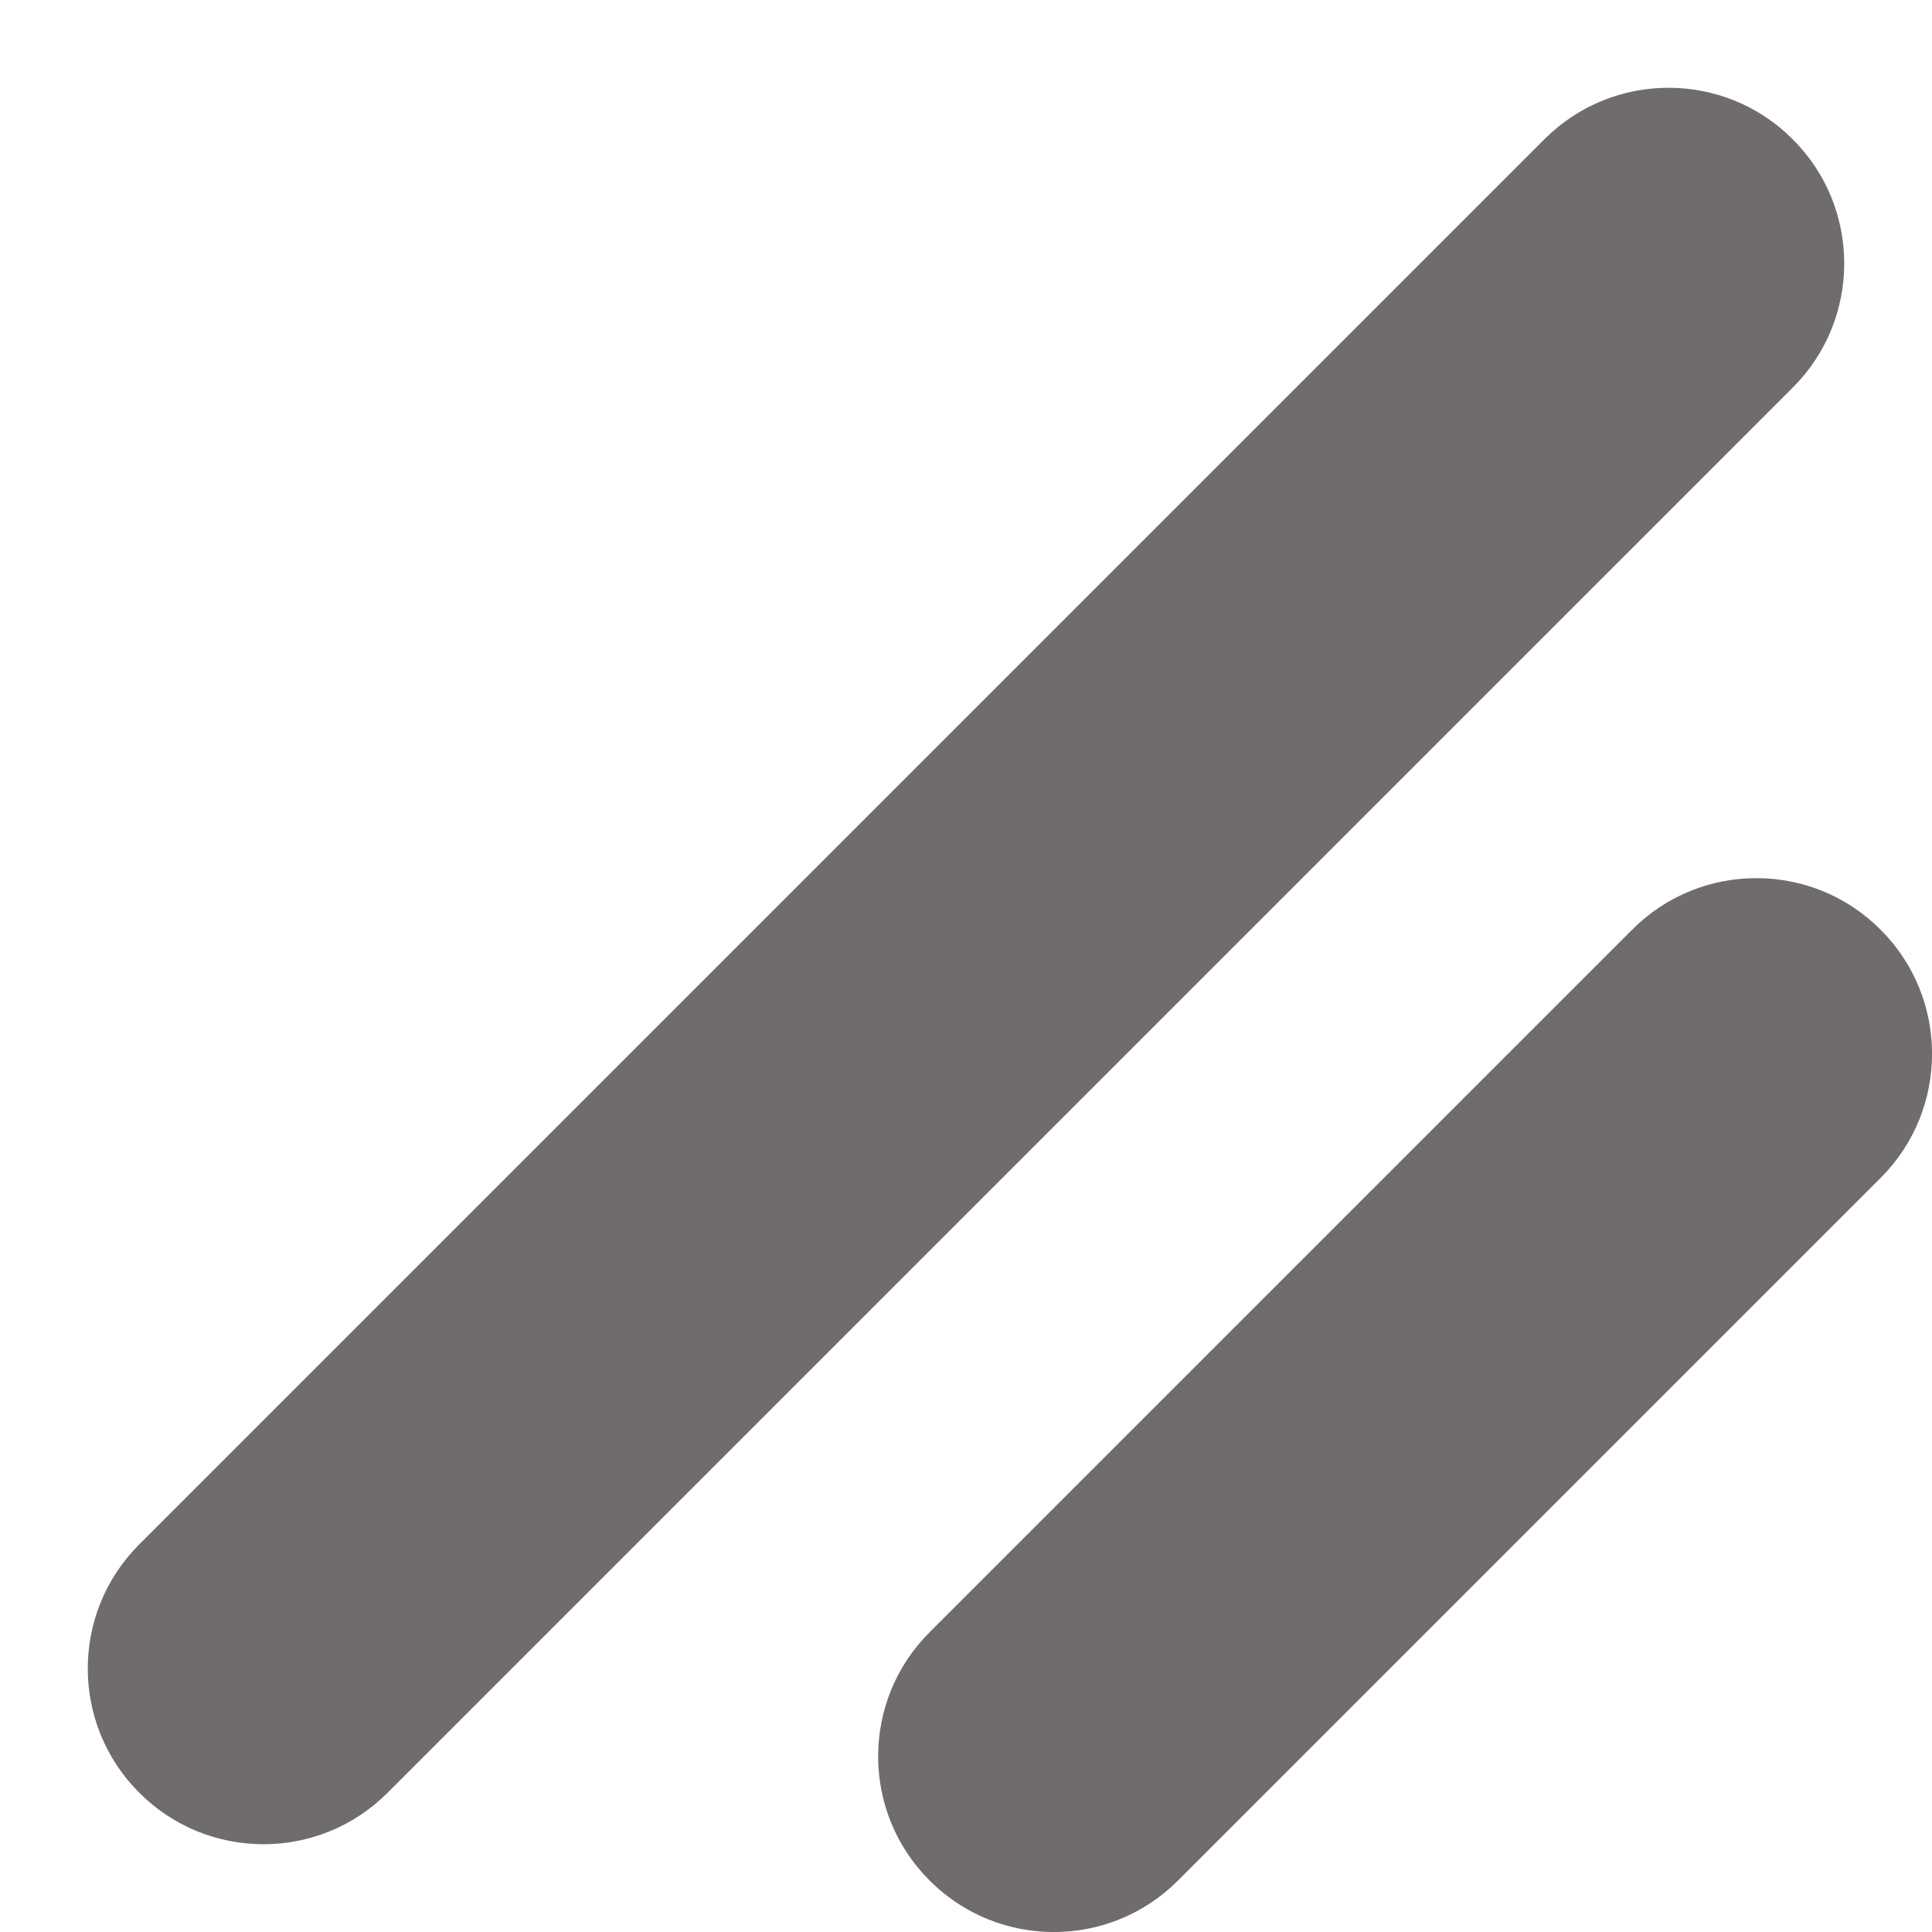 <svg width="11" height="11" viewBox="0 0 11 11" fill="none" xmlns="http://www.w3.org/2000/svg">
<path fill-rule="evenodd" clip-rule="evenodd" d="M0.793 8.793C0.402 9.183 0.402 9.817 0.793 10.207C1.183 10.598 1.817 10.598 2.207 10.207L10.207 2.207C10.598 1.817 10.598 1.183 10.207 0.793C9.817 0.402 9.183 0.402 8.793 0.793L0.793 8.793ZM5.293 9.293C4.902 9.683 4.902 10.317 5.293 10.707C5.683 11.098 6.317 11.098 6.707 10.707L10.707 6.707C11.098 6.317 11.098 5.683 10.707 5.293C10.317 4.902 9.683 4.902 9.293 5.293L5.293 9.293Z" fill="#6F6C6B"/>
</svg>
